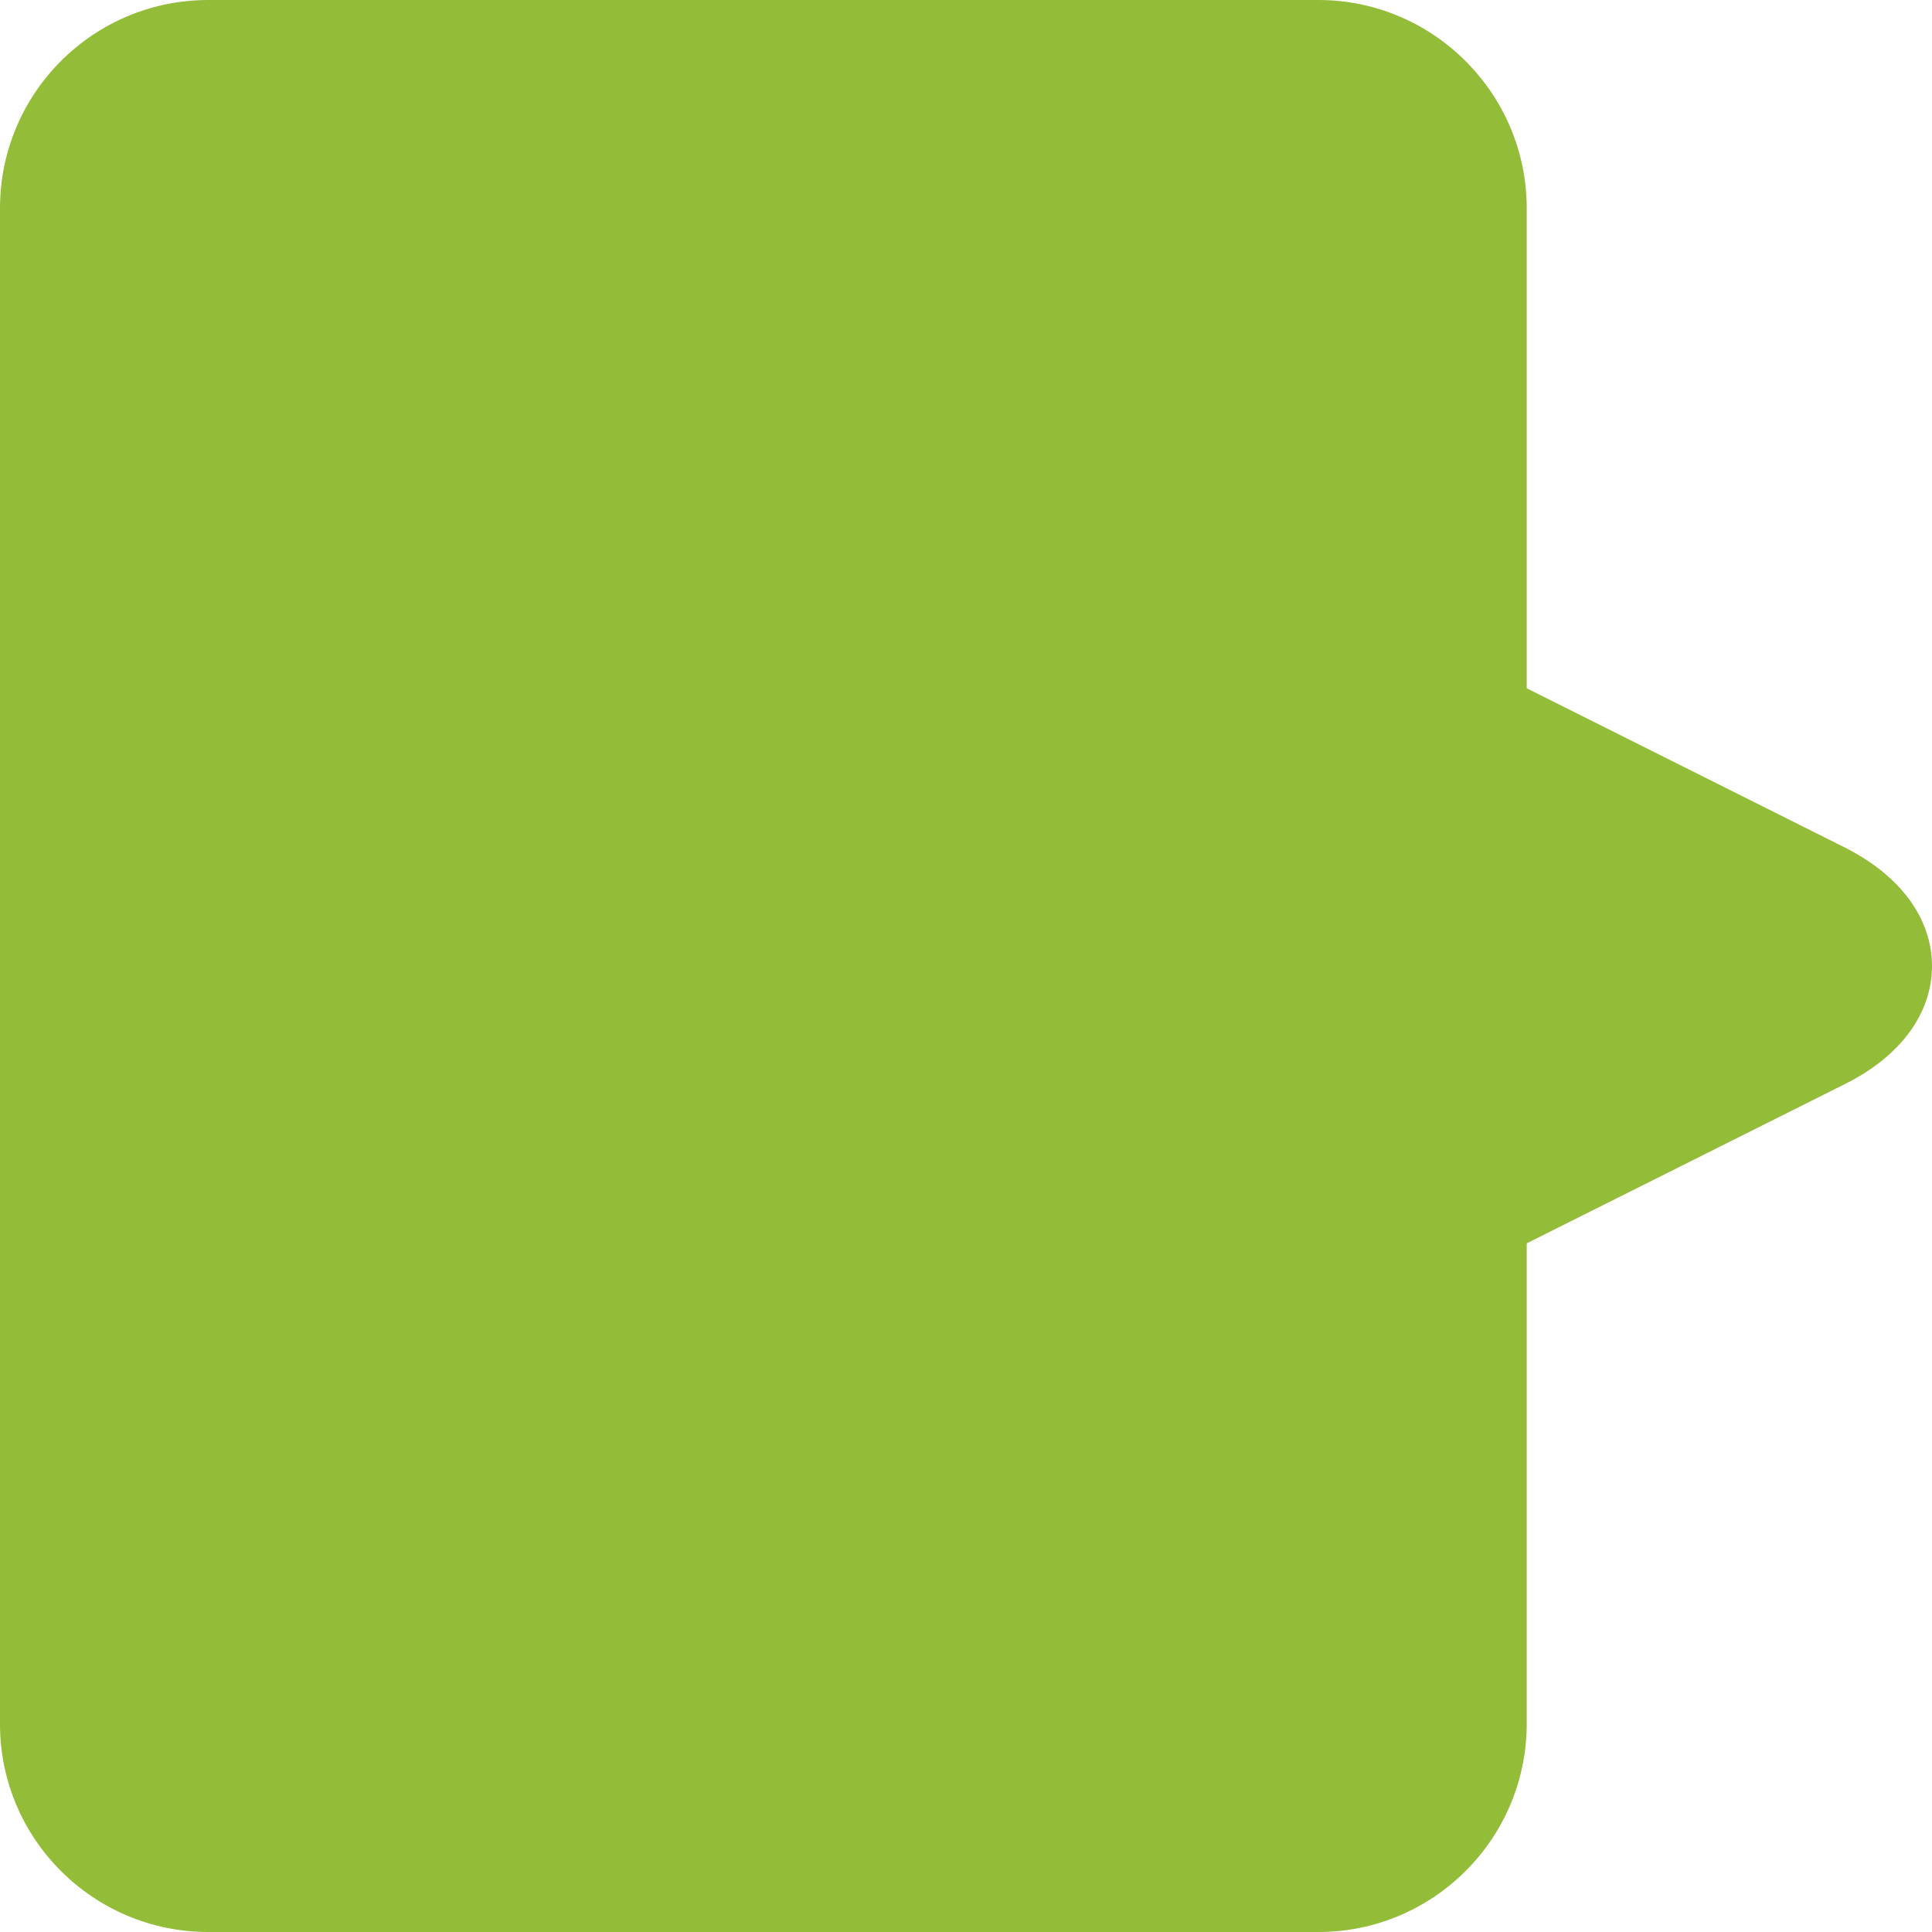 <?xml version="1.0" encoding="utf-8"?>
<!-- Generator: Adobe Illustrator 22.0.1, SVG Export Plug-In . SVG Version: 6.00 Build 0)  -->
<svg version="1.1" id="Capa_1" xmlns="http://www.w3.org/2000/svg" xmlns:xlink="http://www.w3.org/1999/xlink" x="0px" y="0px"
	 viewBox="0 0 512 512" style="enable-background:new 0 0 512 512;" xml:space="preserve">
<style type="text/css">
	.st0{fill:#93BD38;}
</style>
<path class="st0" d="M0,55.2v401.7C0,487.3,24.7,512,55.2,512h294.2c30.4,0,55.2-24.7,55.2-55.2V329.5l84.3-42.2
	C503.6,280,512,268.6,512,256s-8.4-24-23.1-31.4l-84.3-42.2V55.2c0-30.4-24.8-55.2-55.2-55.2H55.2C24.7,0,0,24.7,0,55.2z"/>
</svg>
